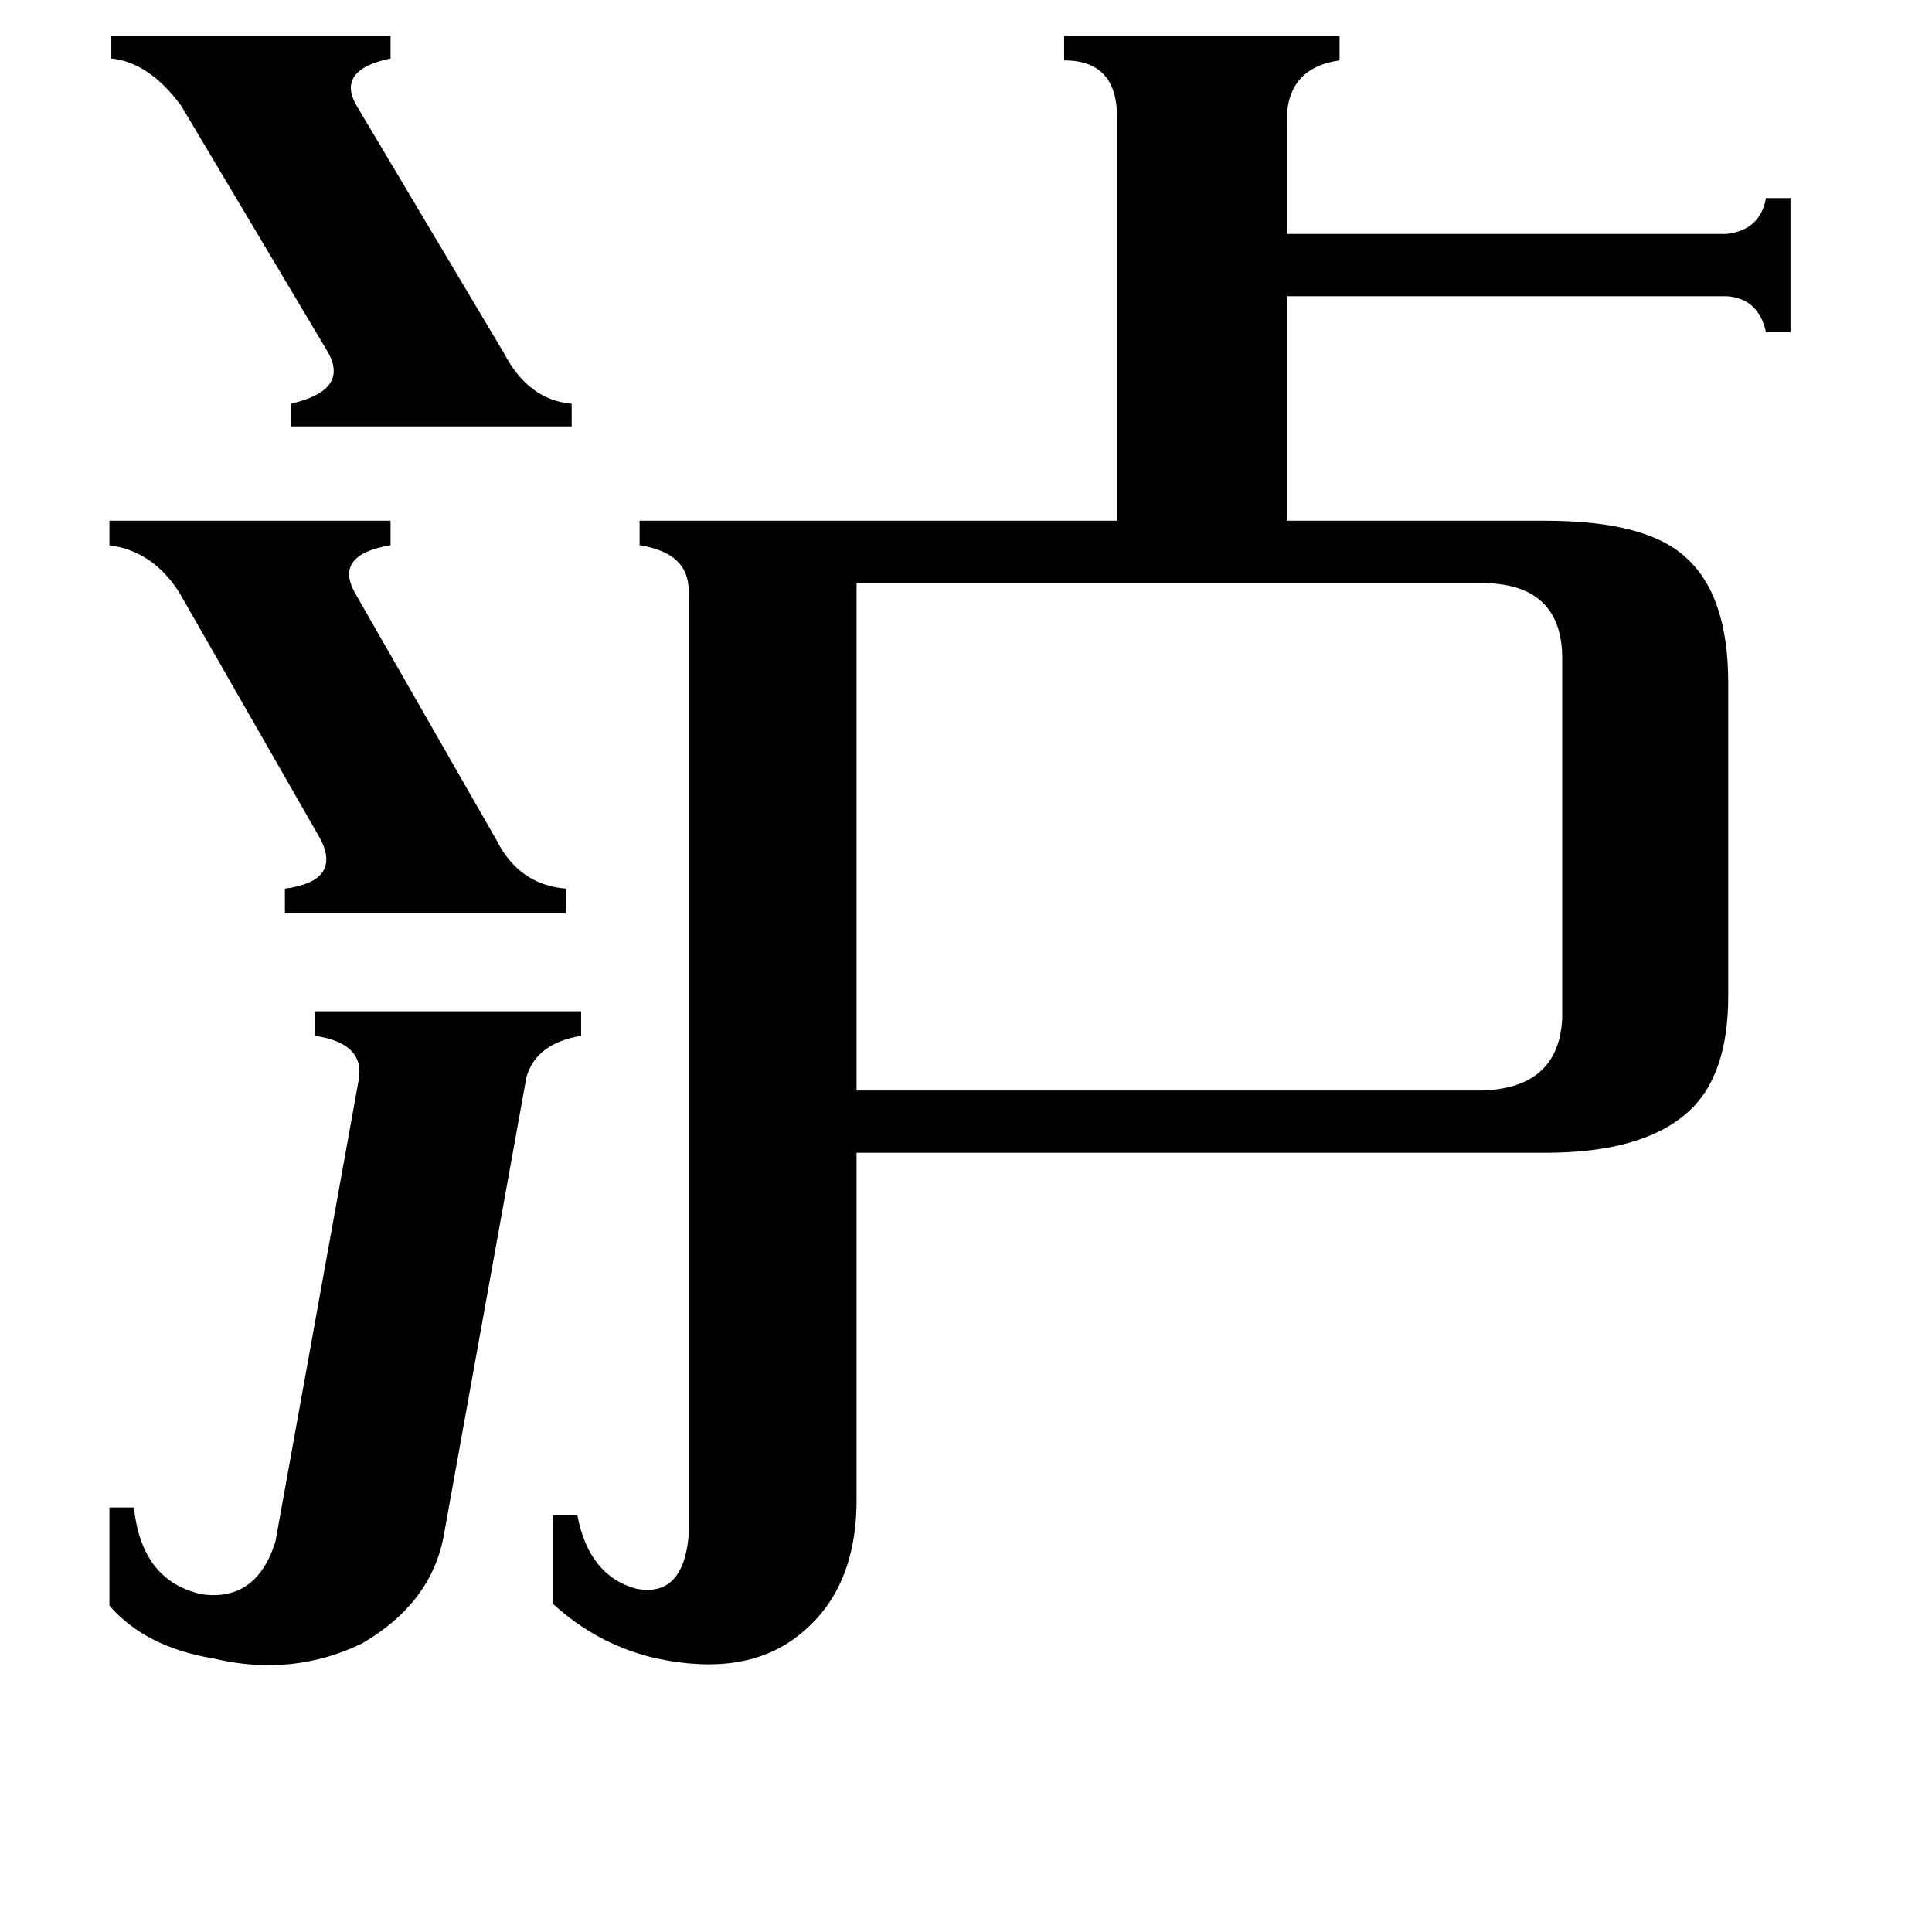 <svg xmlns="http://www.w3.org/2000/svg" viewBox="0 -800 1024 1024">
	<path fill="#000000" d="M59 -781H207V-769Q178 -763 189 -744L267 -613Q280 -588 303 -586V-574H154V-586Q185 -593 174 -613L96 -744Q79 -767 59 -769ZM58 -524H207V-511Q177 -506 188 -486L263 -355Q275 -331 300 -329V-316H151V-329Q181 -333 170 -355L95 -486Q81 -508 58 -511ZM190 -227Q194 -247 167 -251V-264H308V-251Q284 -247 279 -229L235 15Q228 50 192 71Q155 89 113 79Q77 73 58 51V-1H71Q75 38 107 45Q136 49 146 17ZM454 -491V-222H785Q826 -223 828 -260V-451Q828 -491 785 -491ZM564 -781H710V-768Q682 -764 682 -736V-676H915Q933 -678 936 -695H949V-624H936Q932 -642 915 -643H682V-524H819Q872 -524 893 -505Q916 -485 916 -438V-272Q916 -229 894 -210Q870 -189 819 -189H454V-5Q454 43 423 67Q395 89 348 79Q317 72 293 50V3H306Q312 35 337 42Q362 47 365 14V-487Q365 -507 339 -511V-524H592V-736Q593 -768 564 -768Z"/>
</svg>